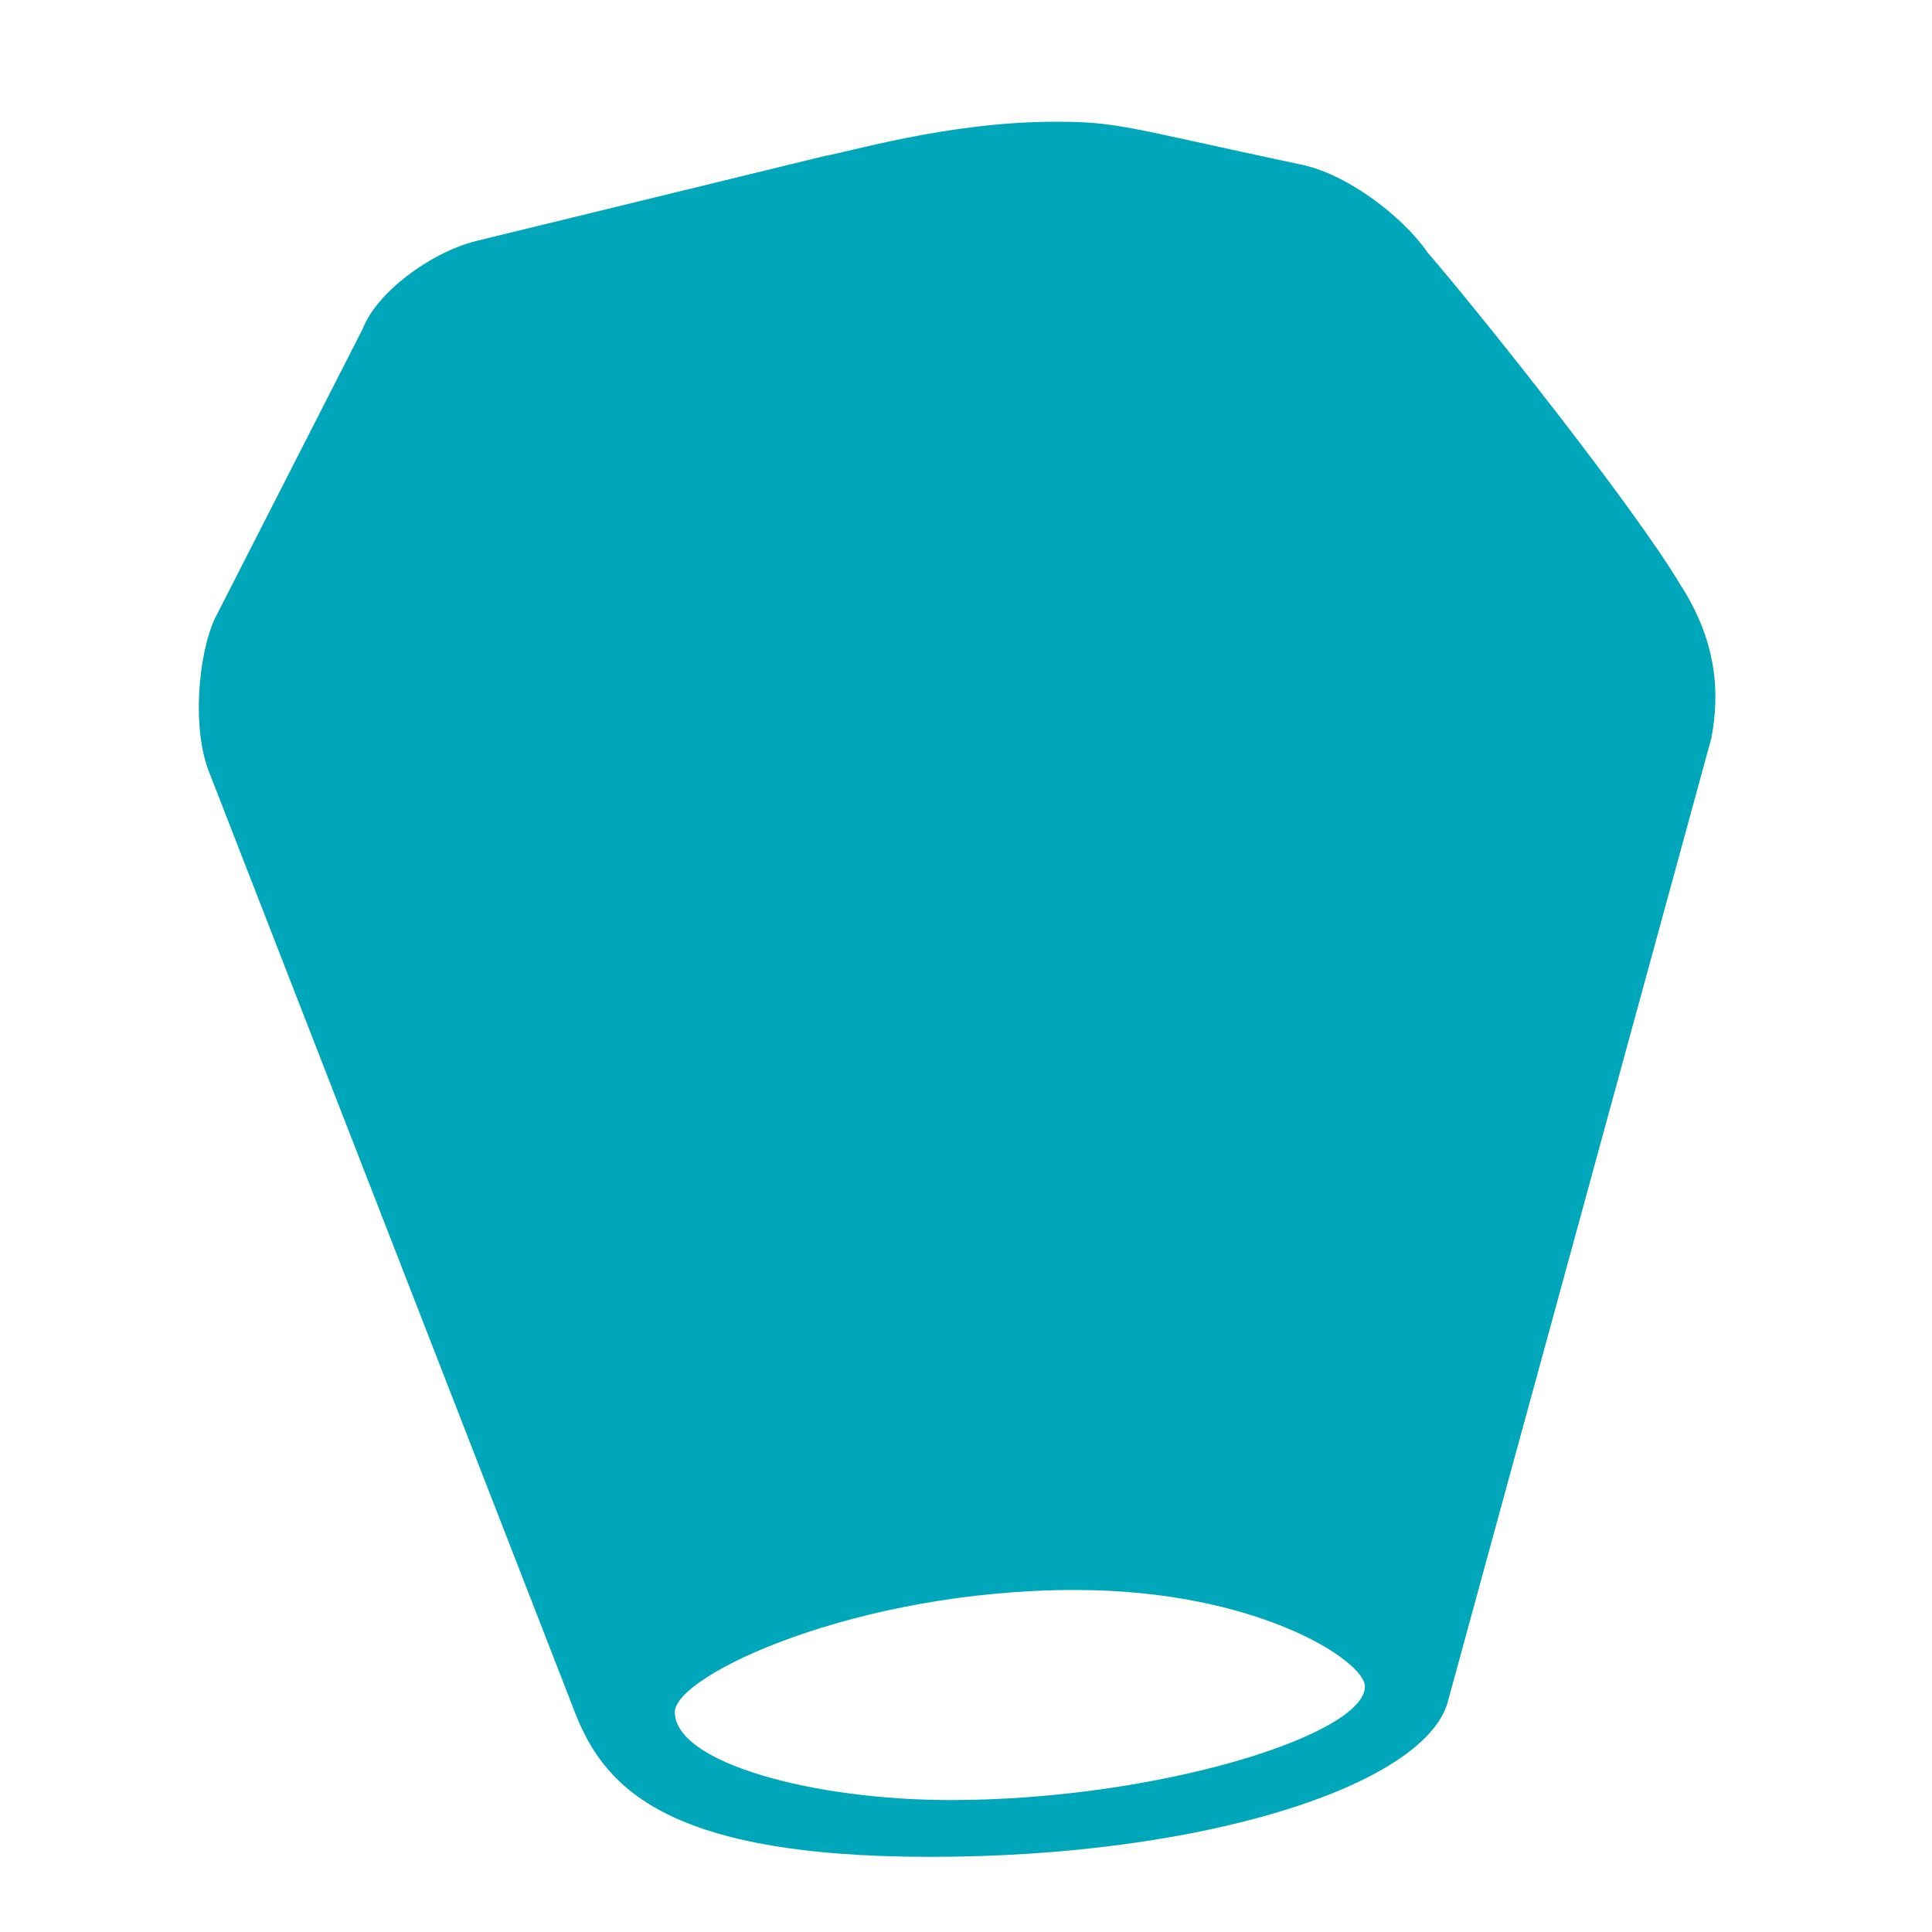 <?xml version="1.0" encoding="utf-8"?>
<!-- Generator: Adobe Illustrator 15.0.0, SVG Export Plug-In . SVG Version: 6.00 Build 0)  -->
<!DOCTYPE svg PUBLIC "-//W3C//DTD SVG 1.1//EN" "http://www.w3.org/Graphics/SVG/1.1/DTD/svg11.dtd">
<svg version="1.1" id="圖層_1" xmlns="http://www.w3.org/2000/svg" xmlns:xlink="http://www.w3.org/1999/xlink" x="0px" y="0px"
	 width="34.017px" height="34.016px" viewBox="0 0 34.017 34.016" enable-background="new 0 0 34.017 34.016" xml:space="preserve">
<g>
	<path fill="#00A7BA" d="M30.133,12.994l-4.65,17.001c-0.449,1.449-4.299,2.699-9.1,2.699s-5.801-1.299-6.301-2.65l-6.4-16.45
		c-0.301-0.75-0.199-2.051,0.1-2.701l2.602-5.099c0.25-0.65,1.199-1.35,2-1.551l6.15-1.5c0.35-0.049,2.148-0.6,4.049-0.6
		c1.102,0,1.25,0.1,4.301,0.75c0.801,0.15,1.801,0.9,2.25,1.551c0.951,1.1,3.65,4.5,4.451,5.849
		C30.232,11.293,30.283,12.193,30.133,12.994z M24.033,29.694c0-0.449-1.9-1.699-5.1-1.699c-3.852,0-7.051,1.5-7.051,2.15
		c0,0.898,2.449,1.549,4.85,1.549C20.383,31.694,24.033,30.544,24.033,29.694z"/>
</g>
</svg>
